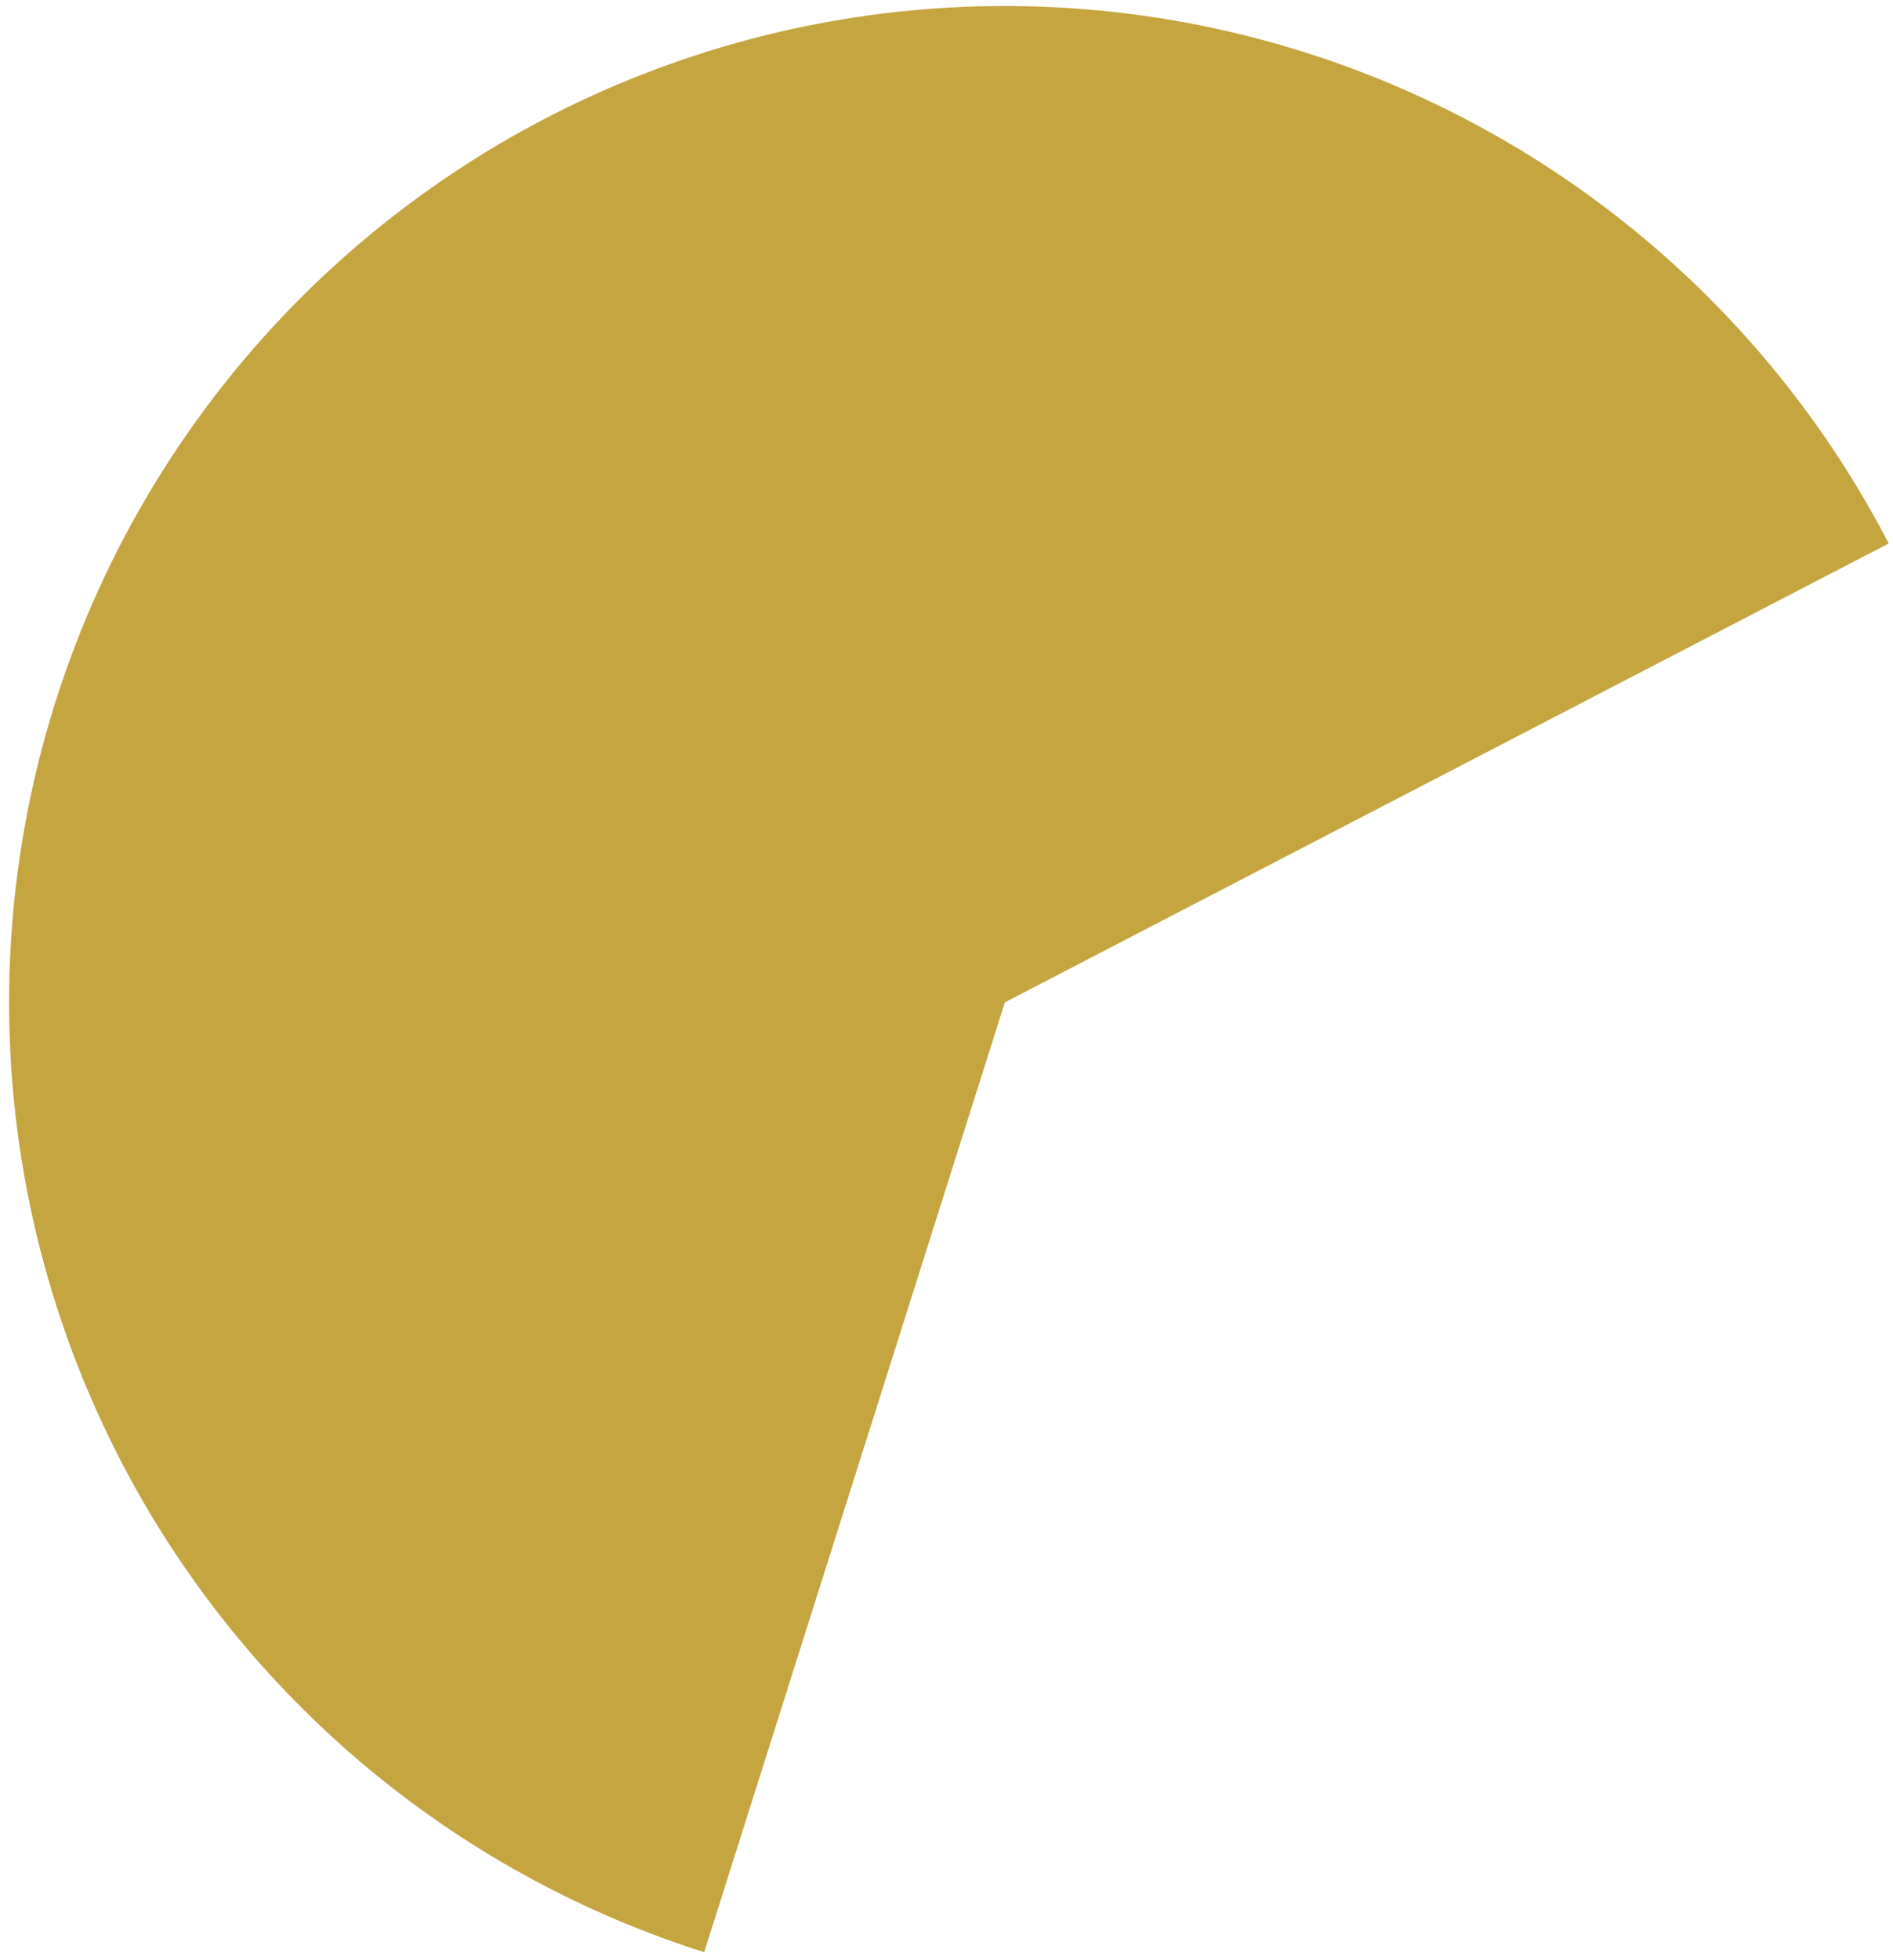 <svg width="144" height="149" viewBox="0 0 144 149" fill="none" xmlns="http://www.w3.org/2000/svg">
<path d="M53.567 148.417C41.692 144.655 30.927 138.023 22.227 129.108C13.527 120.193 7.16 109.27 3.69 97.306C0.22 85.343 -0.246 72.708 2.333 60.521C4.913 48.335 10.458 36.972 18.477 27.44C26.497 17.908 36.743 10.501 48.309 5.875C59.875 1.249 72.403 -0.453 84.784 0.919C97.165 2.292 109.016 6.696 119.288 13.743C129.56 20.789 137.936 30.26 143.673 41.317L76.439 76.205L53.567 148.417Z" fill="#B78E10" fill-opacity="0.8"/>
</svg>

